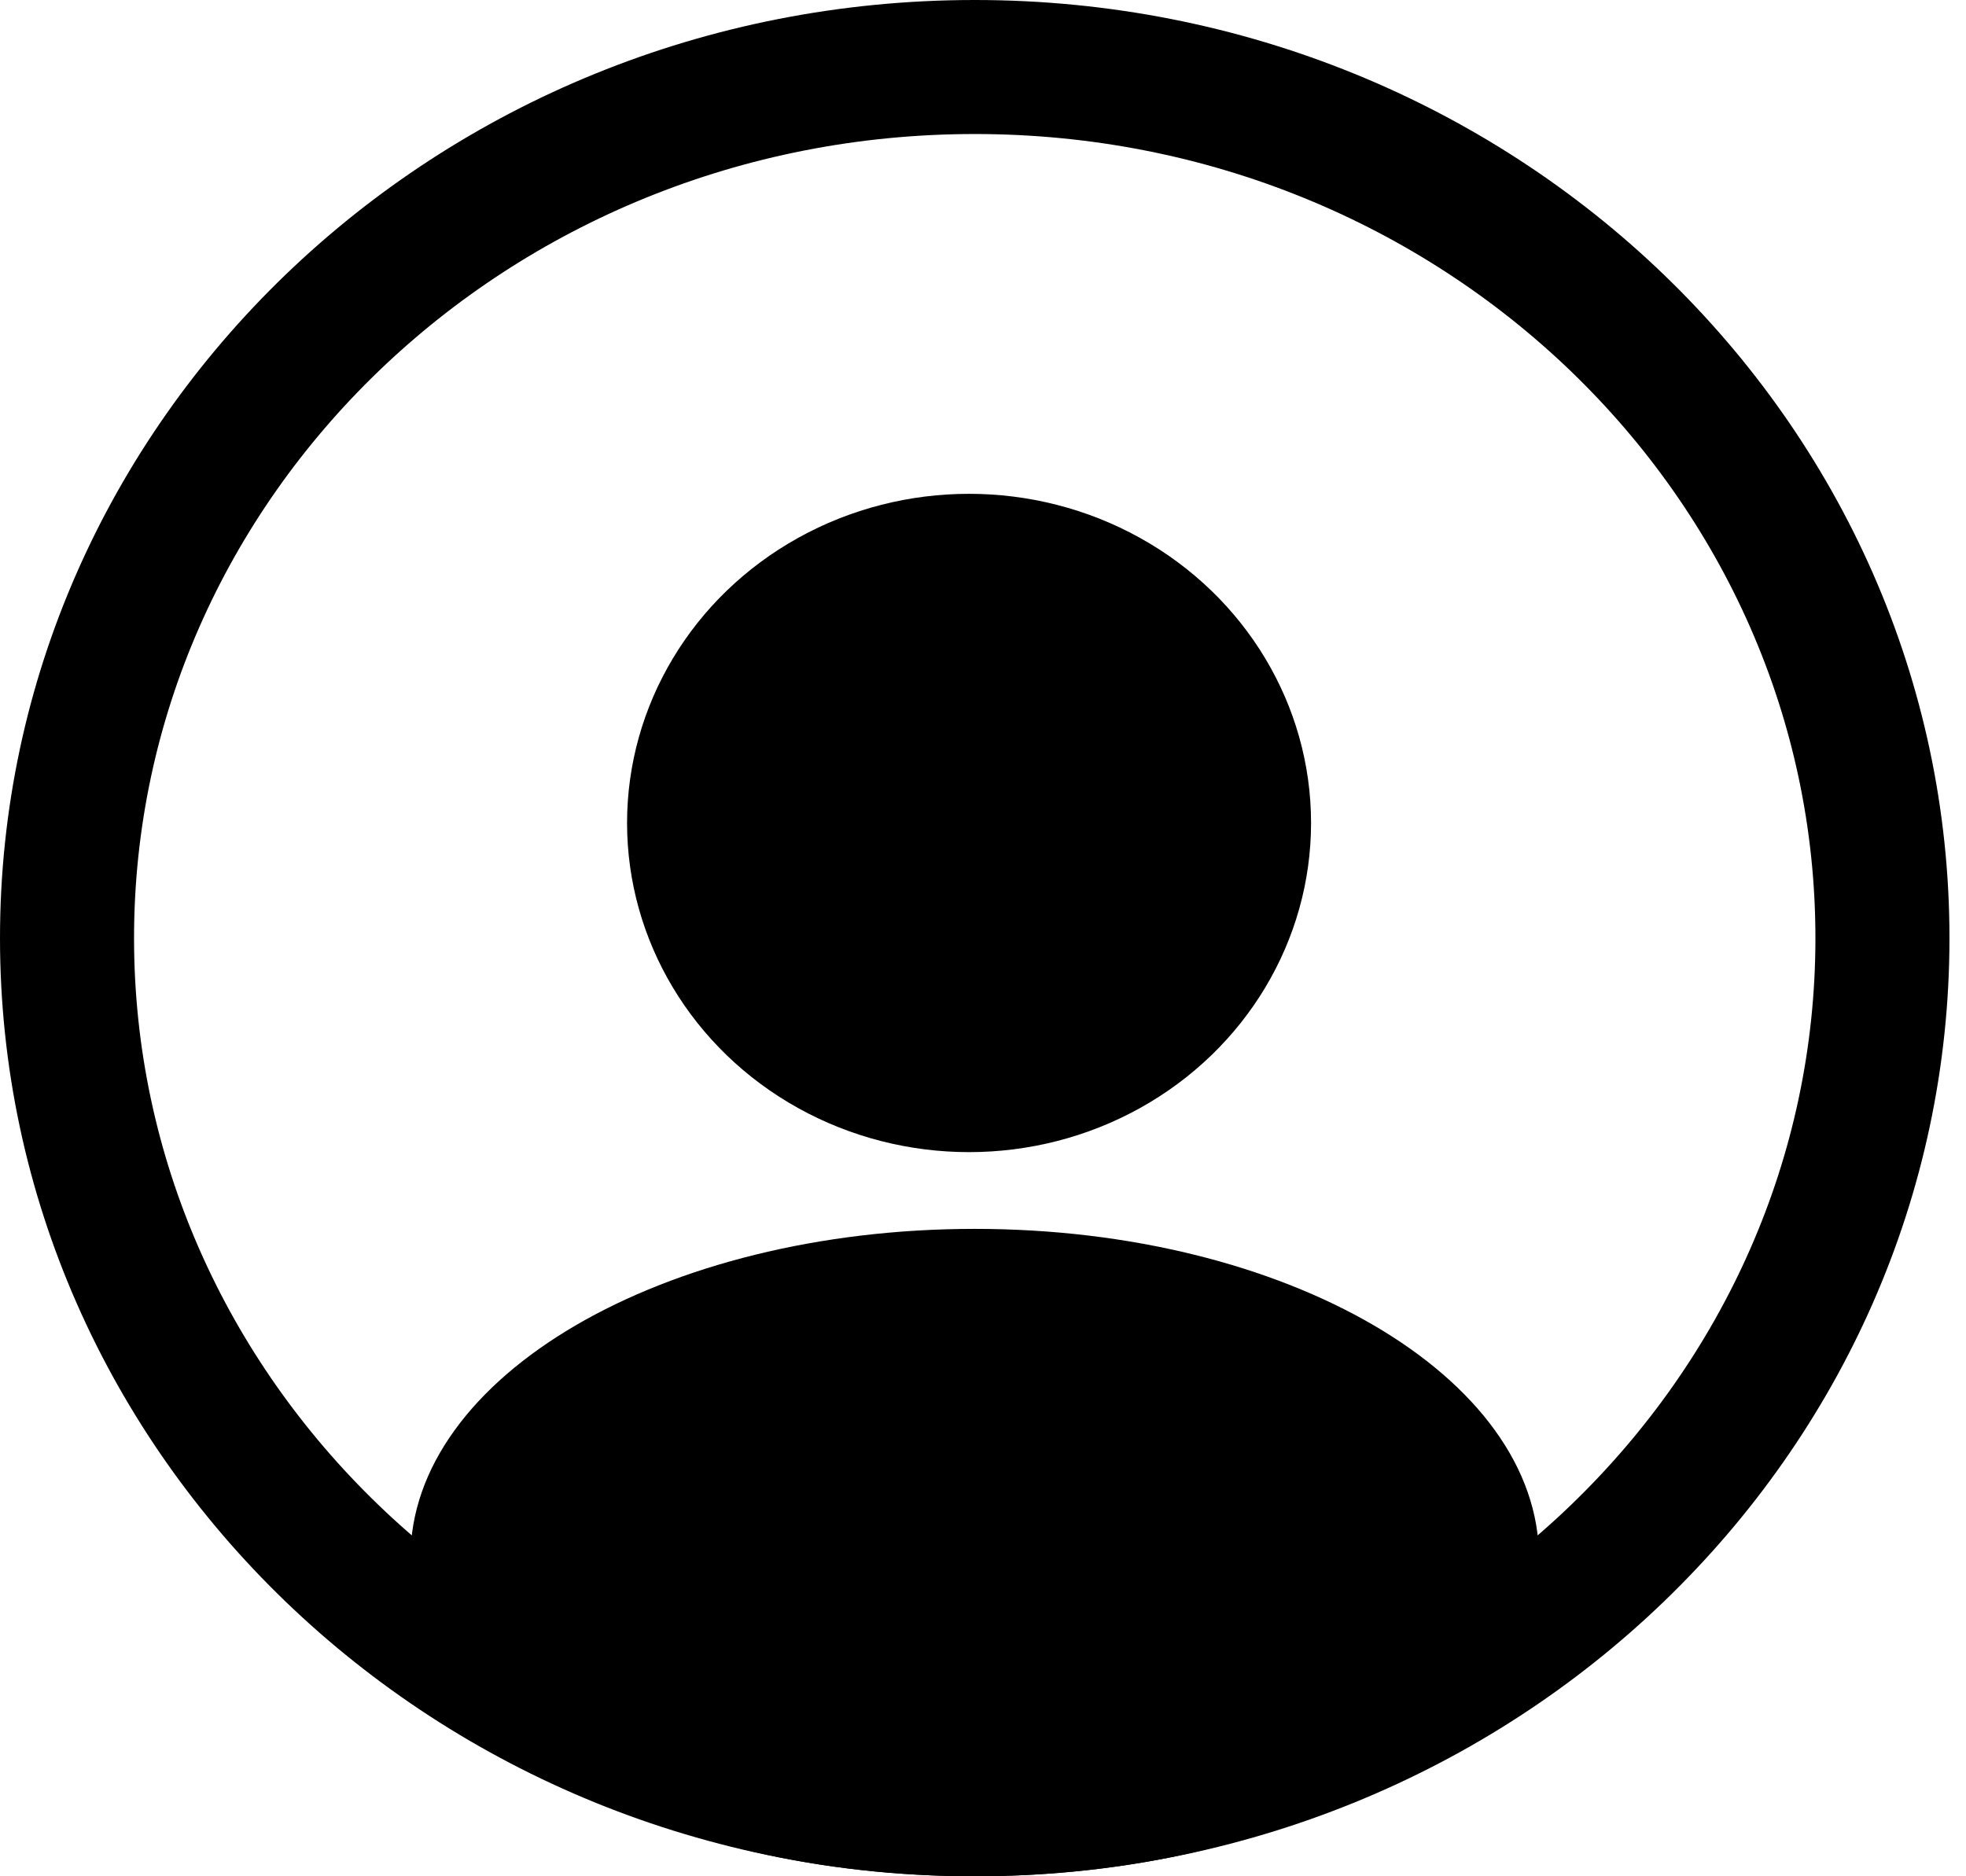 <svg width="22" height="21" viewBox="0 0 22 21" fill="none" xmlns="http://www.w3.org/2000/svg">
<path d="M21.065 10.5C21.065 15.858 16.544 20.25 10.908 20.25C5.27 20.25 0.75 15.858 0.75 10.5C0.75 5.142 5.27 0.75 10.908 0.75C16.544 0.75 21.065 5.142 21.065 10.5Z" stroke="black" stroke-width="1.5"/>
<ellipse cx="10.844" cy="9.211" rx="3.827" ry="3.684" fill="black"/>
<path d="M17.222 17.439C17.222 19.473 14.395 21 10.908 21C7.42 21 4.593 19.473 4.593 17.439C4.593 15.404 7.42 13.754 10.908 13.754C14.395 13.754 17.222 15.404 17.222 17.439Z" fill="black"/>
</svg>
